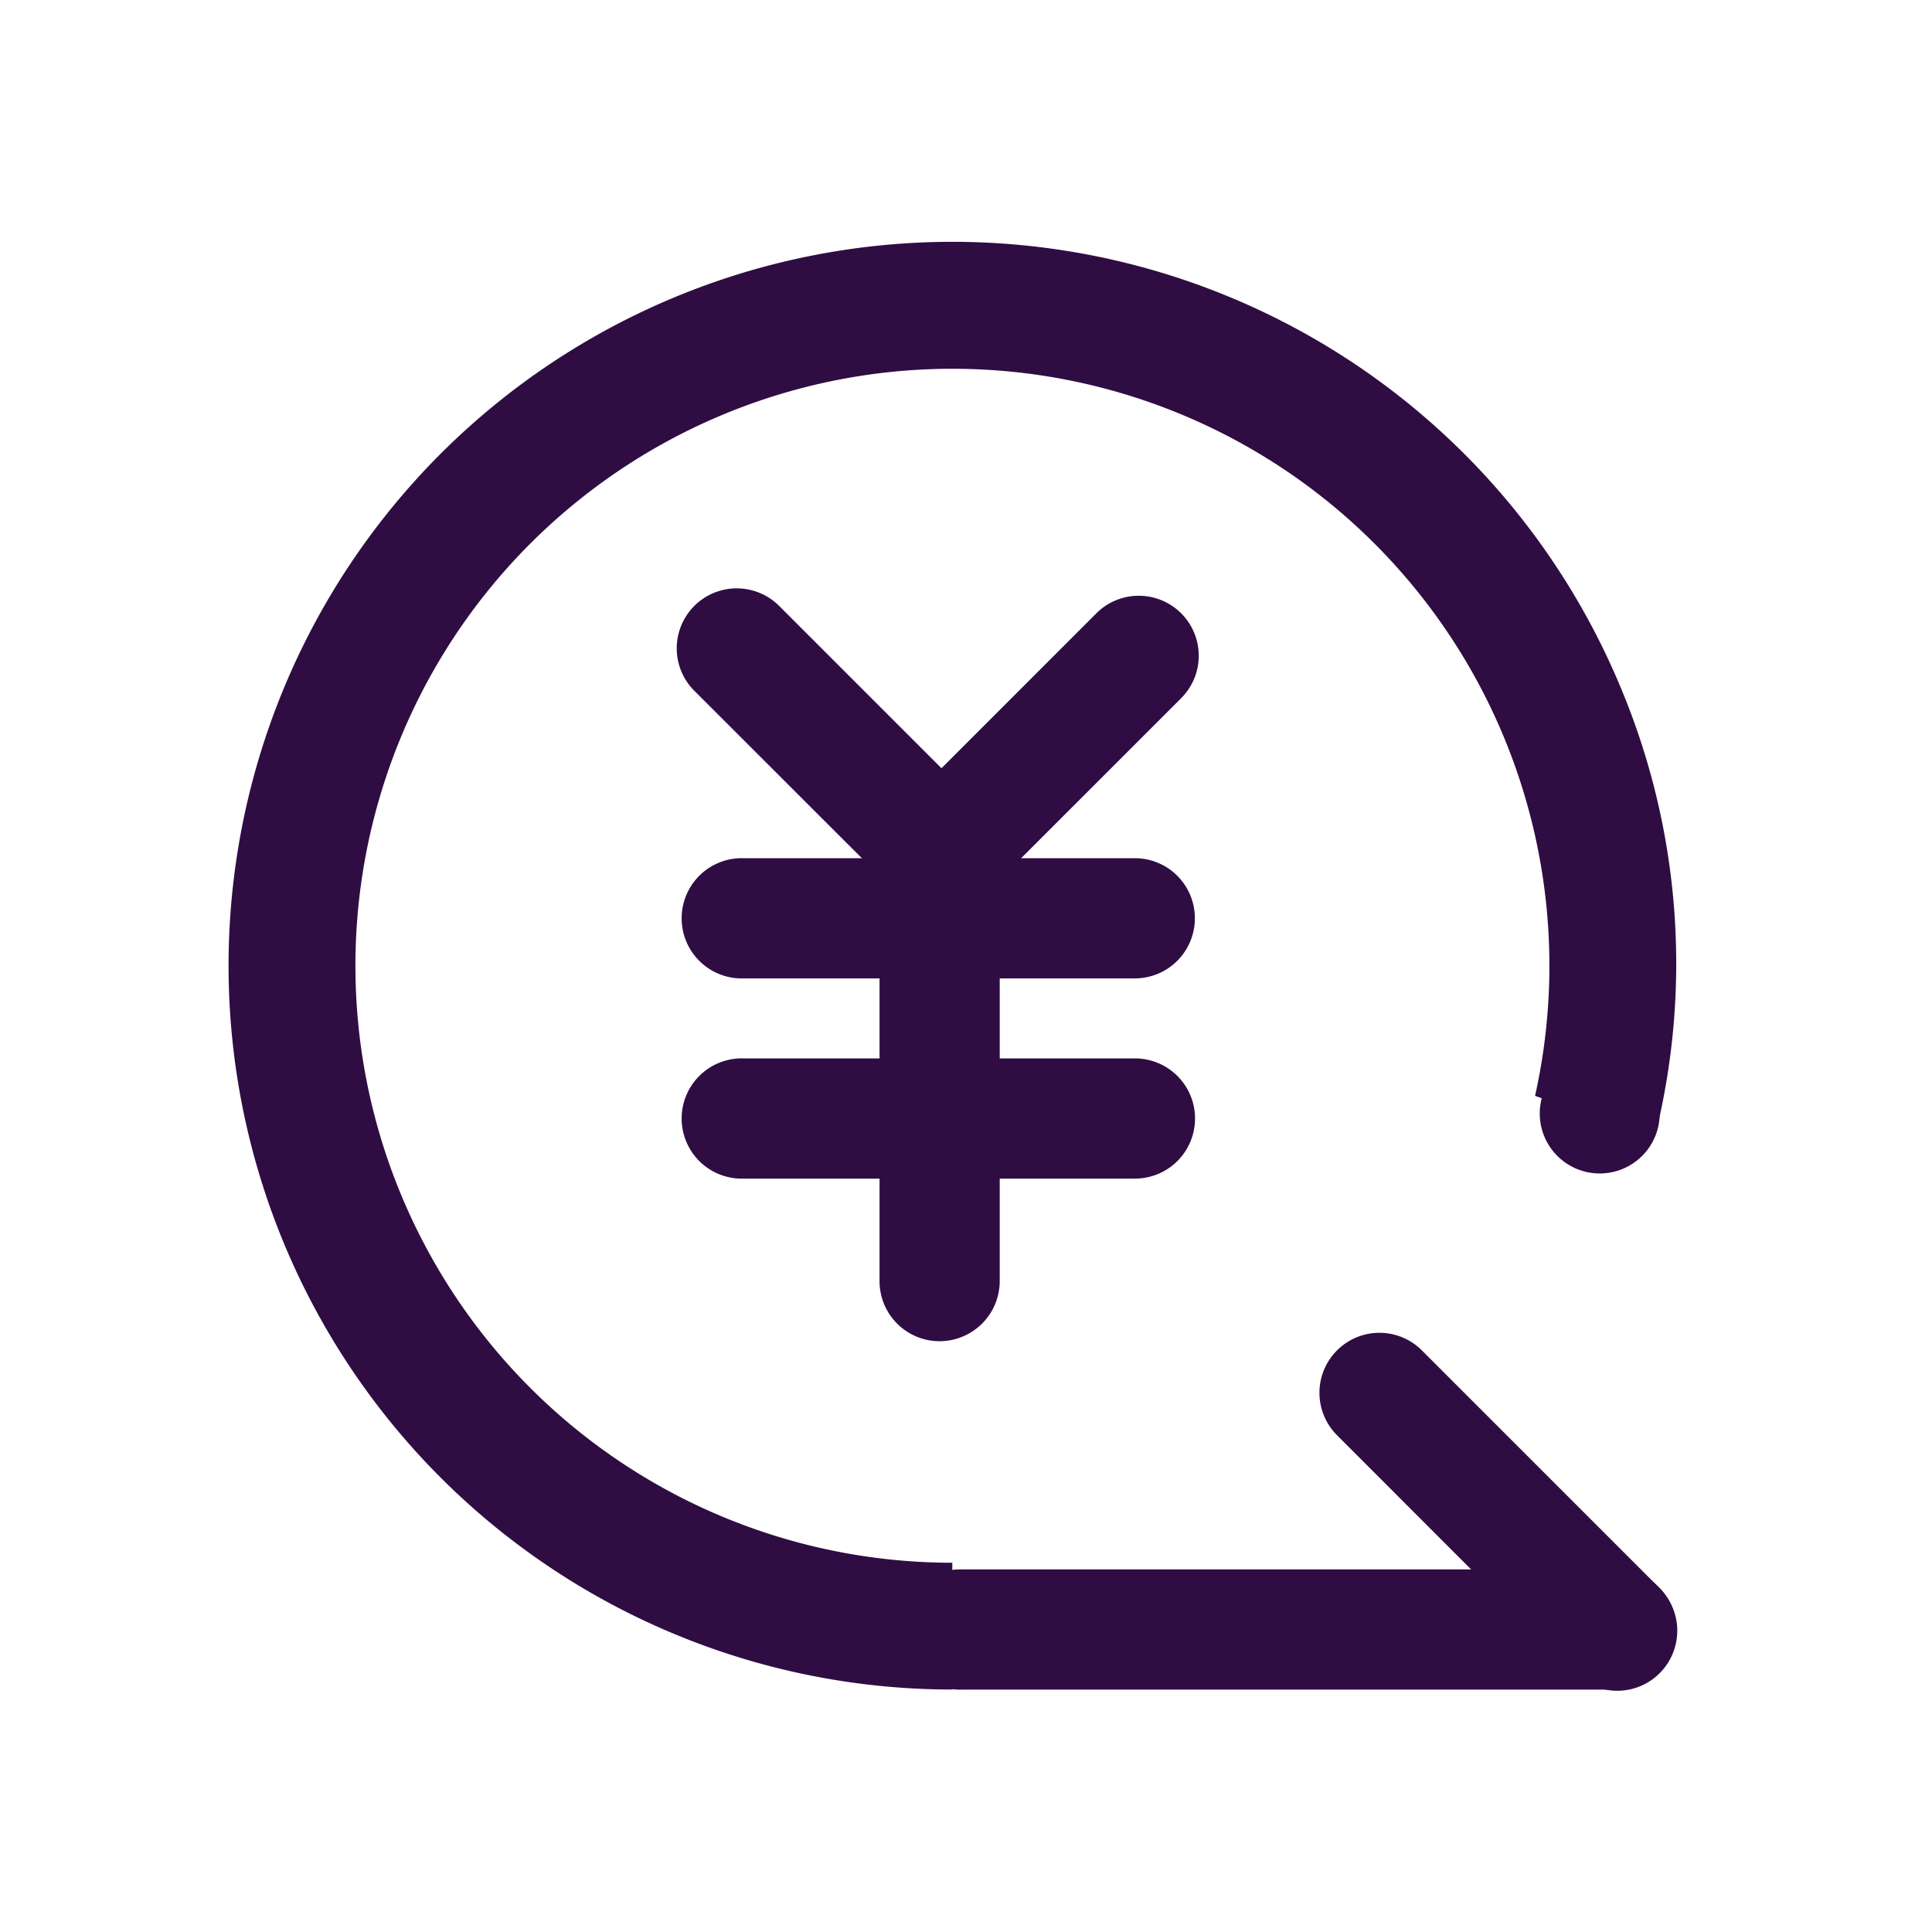 <svg xmlns="http://www.w3.org/2000/svg" viewBox="0 0 24 24" class="design-iconfont">
  <g fill="#2f0d43">
    <path d="M458.014,898.546a.746.746,0,0,1-.747.747h-8.121a.747.747,0,1,1,0-1.493h8.121A.746.746,0,0,1,458.014,898.546Z" transform="translate(-437.192 -878.304)"/>
    <path d="M737.228,740.528a.745.745,0,0,1-1.056,0l-2.953-2.955a.745.745,0,0,1,0-1.054l0,0a.745.745,0,0,1,1.054,0l2.953,2.953A.747.747,0,0,1,737.228,740.528Z" transform="translate(-716.61 -719.744)"/>
    <path d="M883.347,565.831a.745.745,0,1,0,.41-.97A.745.745,0,0,0,883.347,565.831Z" transform="translate(-864.165 -551.719)"/>
    <path d="M54.823,46.307a8.992,8.992,0,1,0-8.331,12.379V57.111a7.416,7.416,0,1,1,7.239-5.8l1.385.5a.08.08,0,0,1,.046-.071c.027-.012.056-.027.079-.008A8.864,8.864,0,0,0,54.823,46.307Z" transform="translate(-34.662 -37.698)"/>
    <path d="M330.947,439.447a.746.746,0,0,1-.747.747h-4.854a.747.747,0,1,1,0-1.493H330.2A.745.745,0,0,1,330.947,439.447Z" transform="translate(-316.104 -428.04)"/>
    <path d="M327.767,266.065a.745.745,0,0,1-1.054,0l-2.394-2.392a.745.745,0,1,1,1.054-1.054l2.392,2.392A.747.747,0,0,1,327.767,266.065Z" transform="translate(-315.694 -255.092)"/>
    <path d="M327.231,266.065a.745.745,0,0,1,0-1.054l2.392-2.393a.745.745,0,0,1,1.054,1.054l-2.392,2.392A.745.745,0,0,1,327.231,266.065Zm3.618,2.828a.746.746,0,0,1-.747.747h-4.856a.747.747,0,1,1,0-1.493H330.1A.746.746,0,0,1,330.849,268.893Z" transform="translate(-316.004 -254.999)"/>
    <path d="M458.646,417.949a.746.746,0,0,1-.747-.747v-4.856a.747.747,0,0,1,1.493,0V417.2A.748.748,0,0,1,458.646,417.949Z" transform="translate(-446.973 -401.288)"/>
  </g>
</svg>
